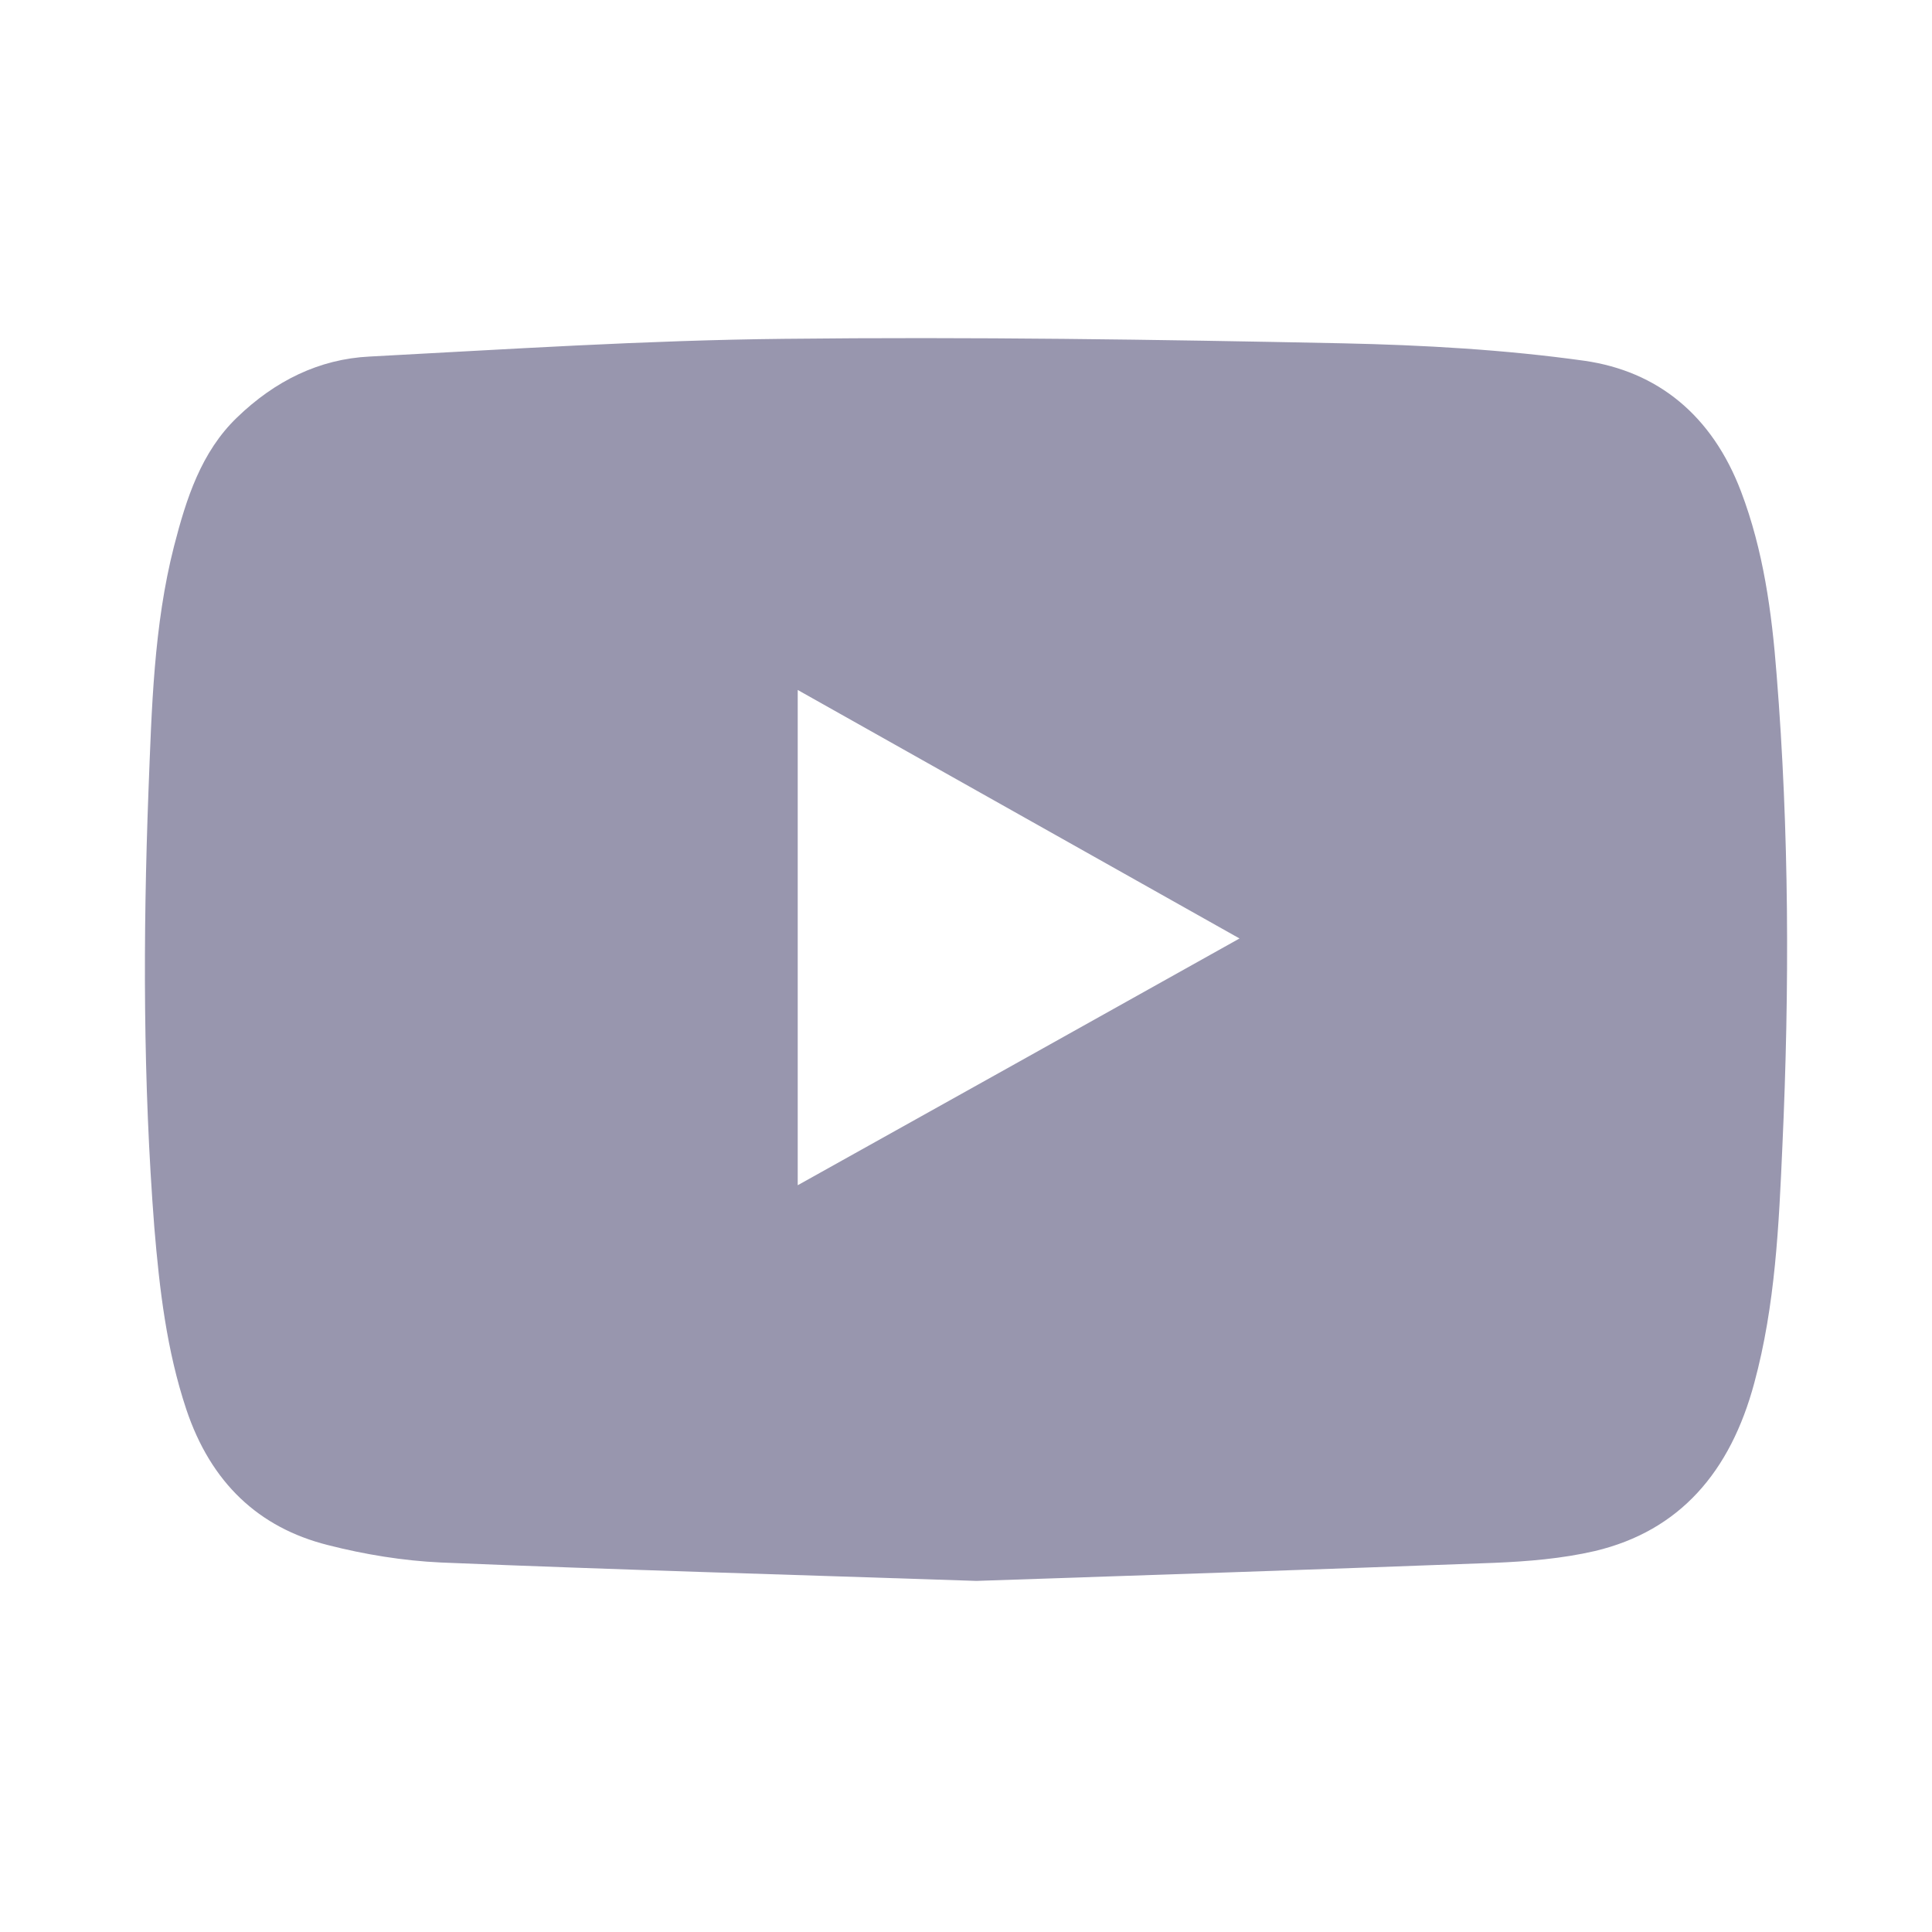<svg width="40" height="40" viewBox="0 0 40 40" fill="none" xmlns="http://www.w3.org/2000/svg">
<path d="M20.216 32.731C16.396 32.602 12.763 32.501 9.13 32.35C8.347 32.314 7.55 32.184 6.788 31.989C5.356 31.629 4.366 30.7 3.857 29.179C3.449 27.954 3.302 26.693 3.195 25.411C2.961 22.399 2.961 19.387 3.074 16.375C3.141 14.674 3.181 12.959 3.603 11.309C3.857 10.322 4.165 9.357 4.908 8.643C5.69 7.887 6.607 7.433 7.651 7.382C10.514 7.231 13.371 7.044 16.235 7.015C20.089 6.972 23.95 7.029 27.804 7.108C29.47 7.144 31.149 7.238 32.802 7.469C34.314 7.685 35.445 8.593 36.047 10.178C36.509 11.396 36.683 12.671 36.783 13.968C37.044 17.218 37.051 20.468 36.903 23.717C36.83 25.367 36.756 27.025 36.321 28.631C35.826 30.476 34.776 31.694 33.023 32.112C32.34 32.27 31.631 32.328 30.935 32.357C27.295 32.494 23.662 32.616 20.216 32.731ZM16.516 24.539C19.567 22.838 22.585 21.152 25.663 19.43C22.592 17.701 19.574 16.007 16.516 14.285C16.516 17.722 16.516 21.102 16.516 24.539Z" fill="#9896AE"/>
</svg>
